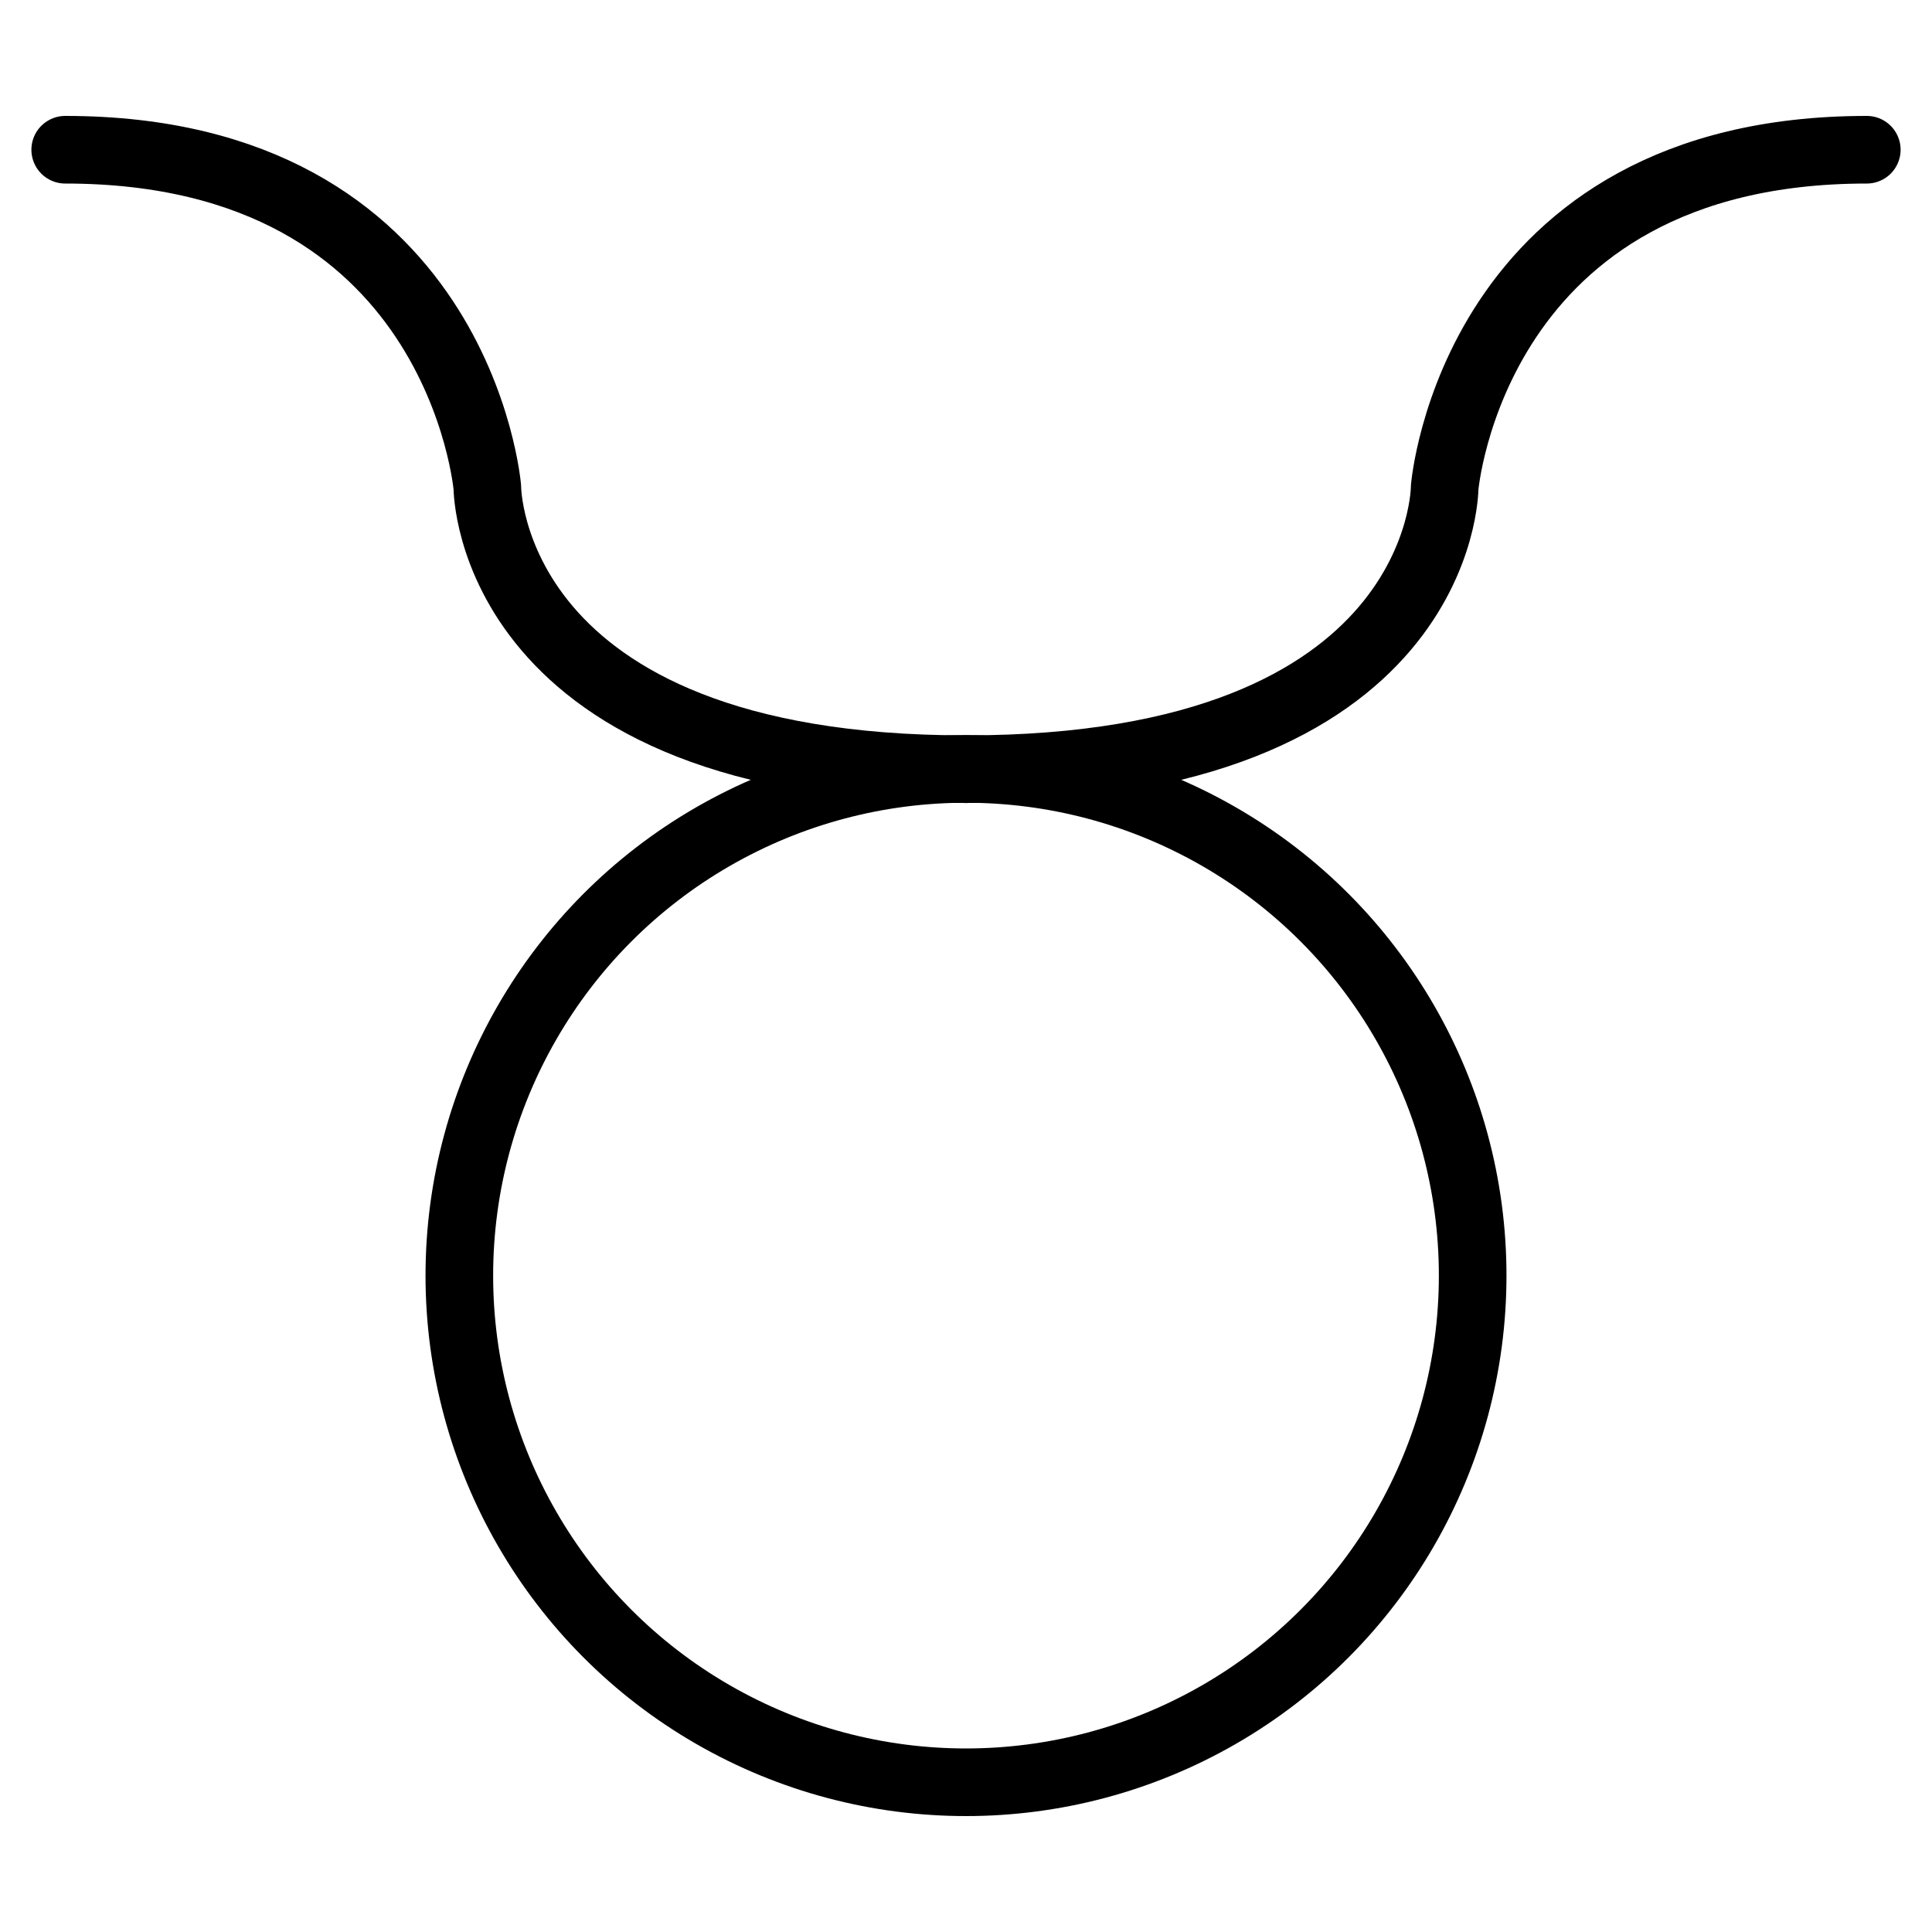 <?xml version="1.0" encoding="utf-8"?>
<!-- Generator: Adobe Illustrator 19.1.0, SVG Export Plug-In . SVG Version: 6.00 Build 0)  -->
<!-- License: CC0 1.0 Universal: http://creativecommons.org/publicdomain/zero/1.0/ Contributors: Dario Ferrando, Benjamin Sigidi https://github.com/linea-io/ | Download icons from: http://animated-svg.com  -->
<svg version="1.1" stroke="#000" id="Layer_1" xmlns="http://www.w3.org/2000/svg" xmlns:xlink="http://www.w3.org/1999/xlink" x="0px" y="0px" viewBox="0 0 800 800" style="enable-background:new 0 0 800 800" width="800px" height="800px" xml:space="preserve">

<g>
	<circle fill="none" stroke-width="28" stroke-linecap="round" stroke-linejoin="round" stroke-miterlimit="10"  cx="400" cy="528.2" r="209.8"/>
	<path fill="none" stroke-width="28" stroke-linecap="round" stroke-linejoin="round" stroke-miterlimit="10"  d="M27,62c163.2,0,174.8,139.9,174.8,139.9s0,116.6,198.2,116.6"/>
	<path fill="none" stroke-width="28" stroke-linecap="round" stroke-linejoin="round" stroke-miterlimit="10"  d="M773,62c-163.2,0-174.8,139.9-174.8,139.9s0,116.6-198.2,116.6"/>
</g>
</svg>
